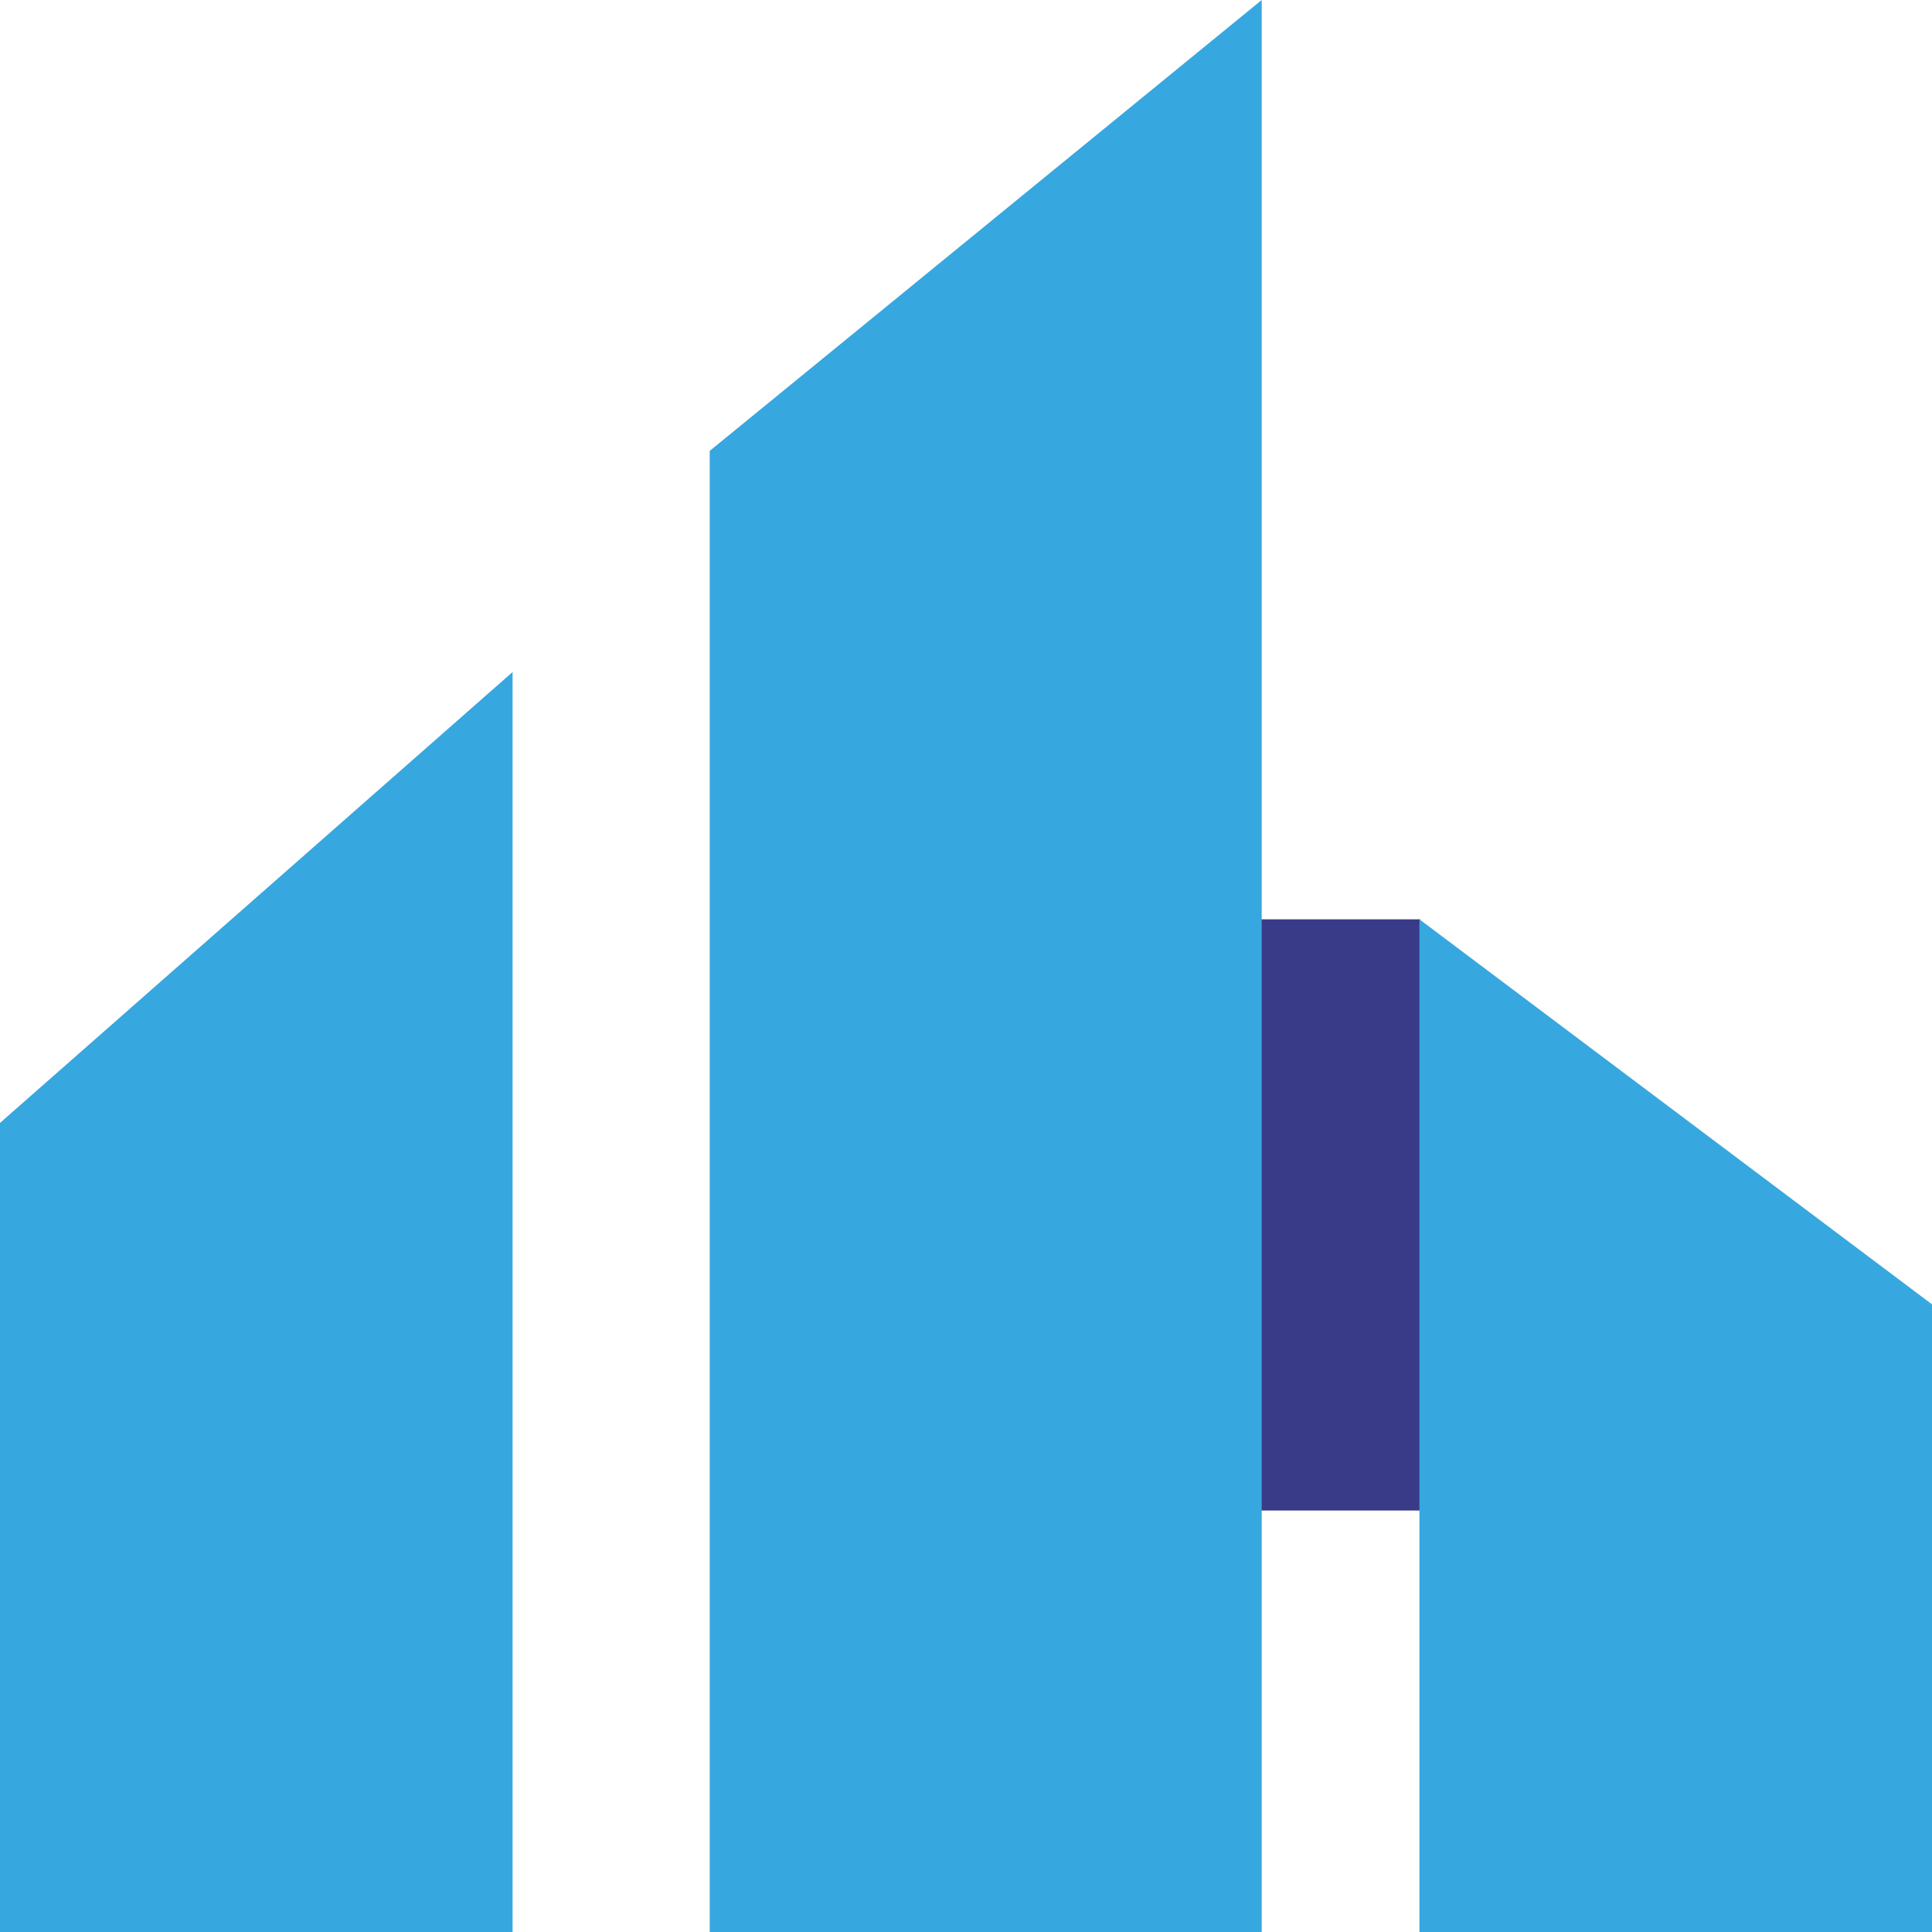 <svg width="32" height="32" viewBox="0 0 32 32" fill="none" xmlns="http://www.w3.org/2000/svg">
<g clip-path="url(#clip0)">
<path fill-rule="evenodd" clip-rule="evenodd" d="M20.324 15.227H23.524V25.019H20.324V15.227Z" fill="#393A88"/>
<path fill-rule="evenodd" clip-rule="evenodd" d="M11.755 32V7.468L20.898 0V32H11.755Z" fill="#37A7DF"/>
<path fill-rule="evenodd" clip-rule="evenodd" d="M0 32V18.599L8.49 11.131V32H0Z" fill="#37A7DF"/>
<path fill-rule="evenodd" clip-rule="evenodd" d="M23.51 32V15.227L32 21.604V32H23.51Z" fill="#37A7DF"/>
</g>
<defs>
<clipPath id="clip0">
<path d="M0 0H32V32H0V0Z" fill="white"/>
</clipPath>
</defs>
</svg>
